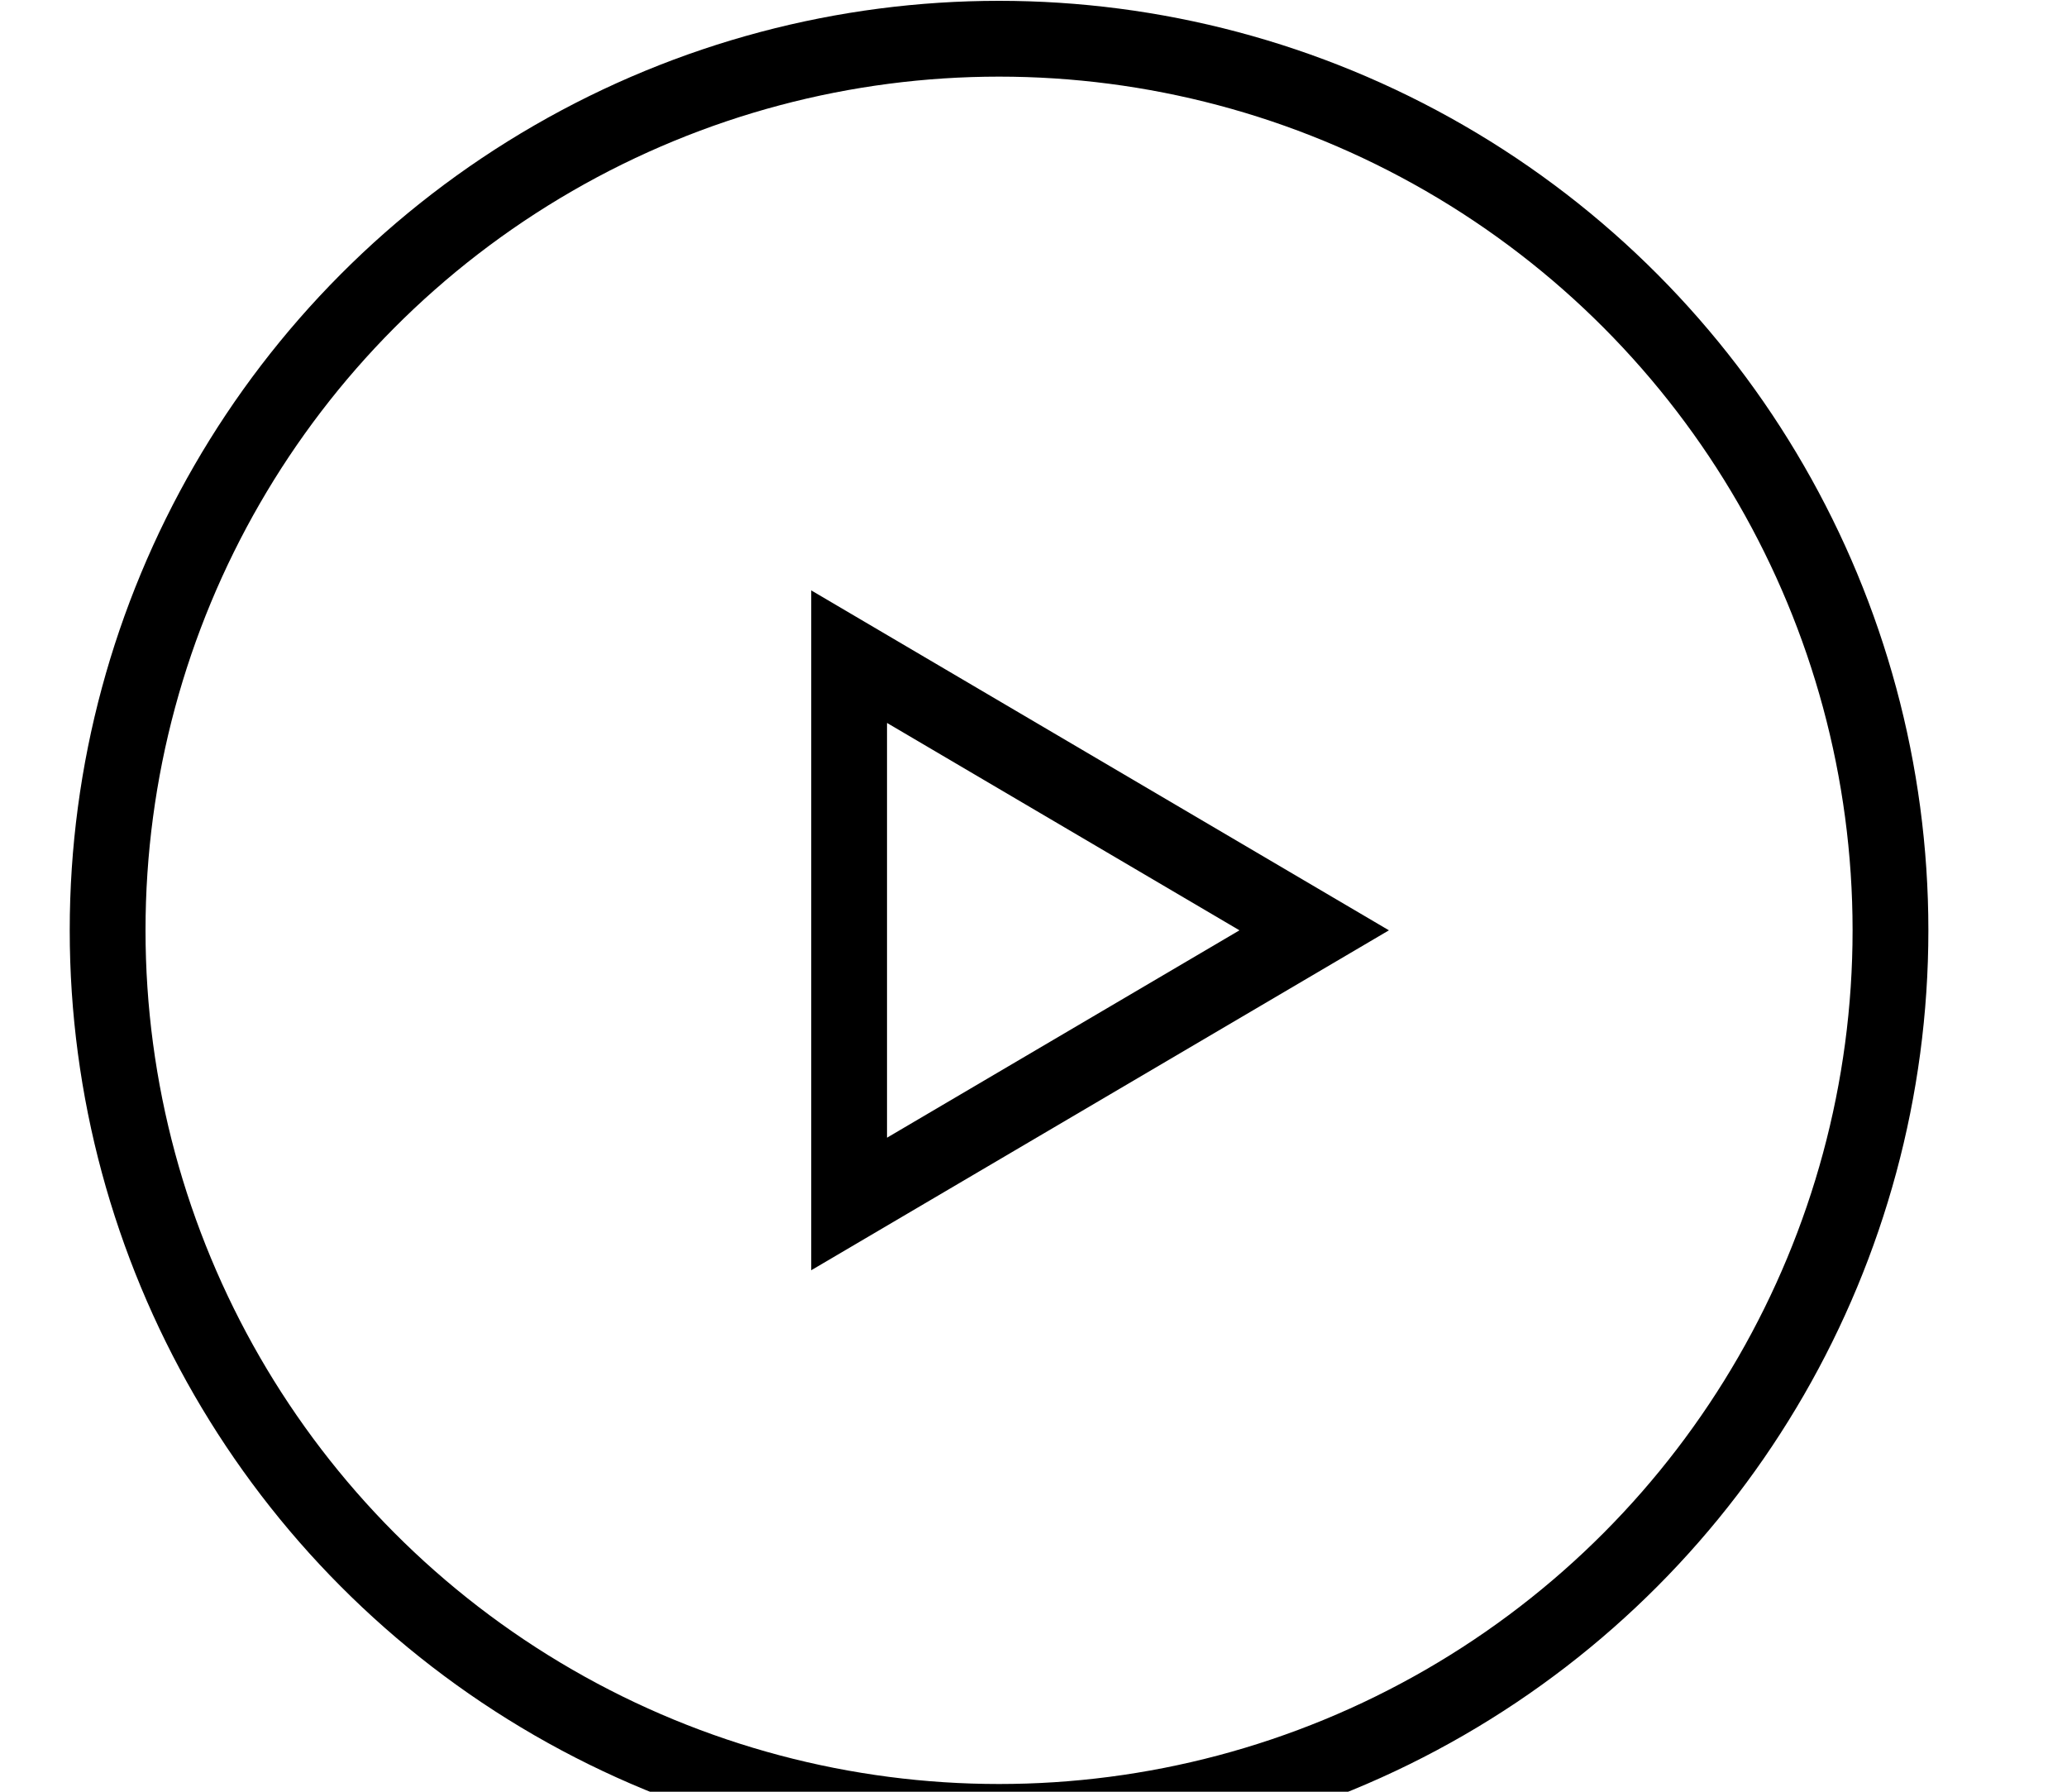 <?xml version="1.0" encoding="UTF-8"?>
<svg width="30px" height="26px" viewBox="0 0 30 26" version="1.1" xmlns="http://www.w3.org/2000/svg" xmlns:xlink="http://www.w3.org/1999/xlink">
    <title>Play NOT Outlined</title>
    <g id="Icon/Play-NOT-Outlined" stroke="none" stroke-width="1" fill="none" fill-rule="evenodd">
        <g id="Group-3" transform="translate(1, 0)" stroke="#000000" stroke-width="1.1">
            <g id="Group">
                <g id="Layer_1">
                    <g id="Do_Not_Enter" transform="translate(0.562, 0.562)">
                        <circle id="Oval" cx="12.938" cy="12.938" r="12.938"></circle>
                    </g>
                </g>
            </g>
            <polygon id="Play" points="18.074 13.5 11.324 17.471 11.324 9.529"></polygon>
        </g>
    </g>
</svg>